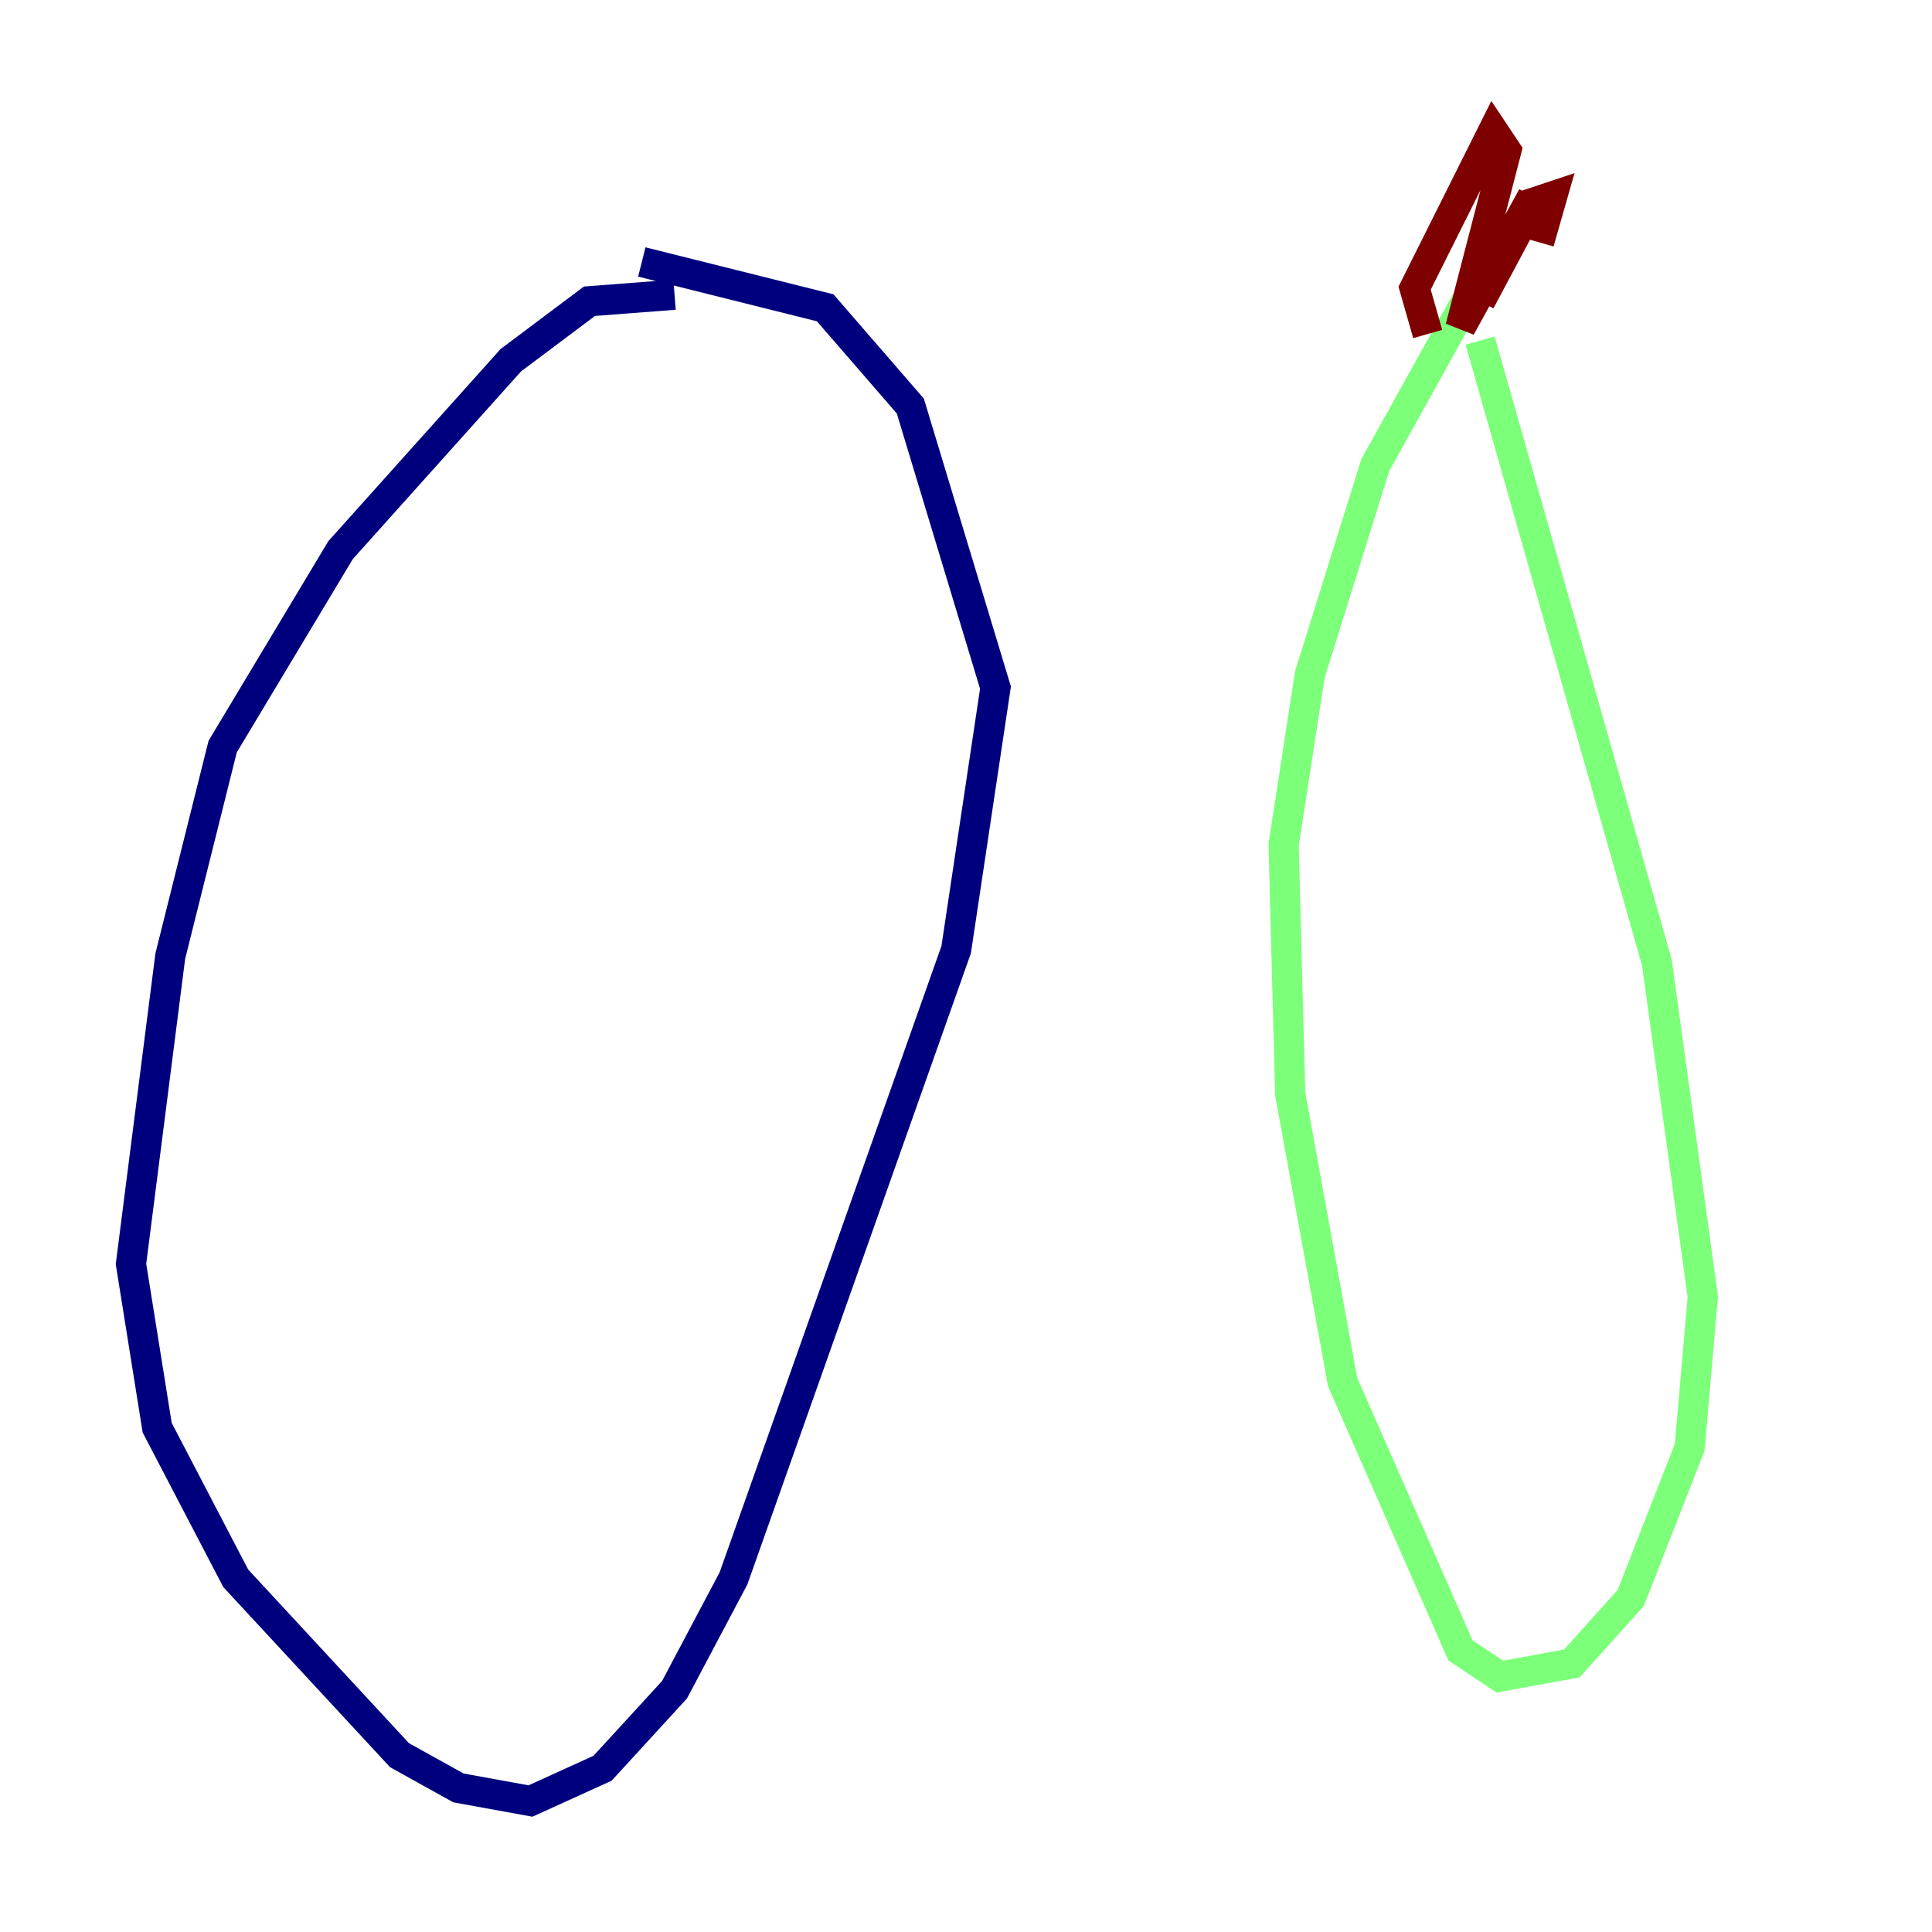<?xml version="1.0" encoding="utf-8" ?>
<svg baseProfile="tiny" height="128" version="1.2" viewBox="0,0,128,128" width="128" xmlns="http://www.w3.org/2000/svg" xmlns:ev="http://www.w3.org/2001/xml-events" xmlns:xlink="http://www.w3.org/1999/xlink"><defs /><polyline fill="none" points="44.691,19.525 39.051,19.959 33.844,23.864 22.563,36.447 14.752,49.464 11.281,63.349 8.678,83.742 10.414,94.59 15.62,104.57 26.468,116.285 30.373,118.454 35.146,119.322 39.919,117.153 44.691,111.946 48.597,104.57 63.349,62.915 65.953,45.559 60.312,26.902 54.671,20.393 42.522,17.356" stroke="#00007f" stroke-width="2" /><polyline fill="none" points="98.061,22.563 109.776,63.783 112.814,85.912 111.946,95.891 108.041,105.871 104.136,110.21 99.363,111.078 96.759,109.342 88.949,91.552 85.478,72.461 85.044,55.973 86.78,44.691 91.119,30.807 97.627,19.091" stroke="#7cff79" stroke-width="2" /><polyline fill="none" points="94.59,22.129 93.722,19.091 98.929,8.678 99.797,9.98 96.759,21.695 101.532,13.017 98.061,19.959 101.532,13.451 102.834,13.017 101.966,16.054" stroke="#7f0000" stroke-width="2" /></svg>
